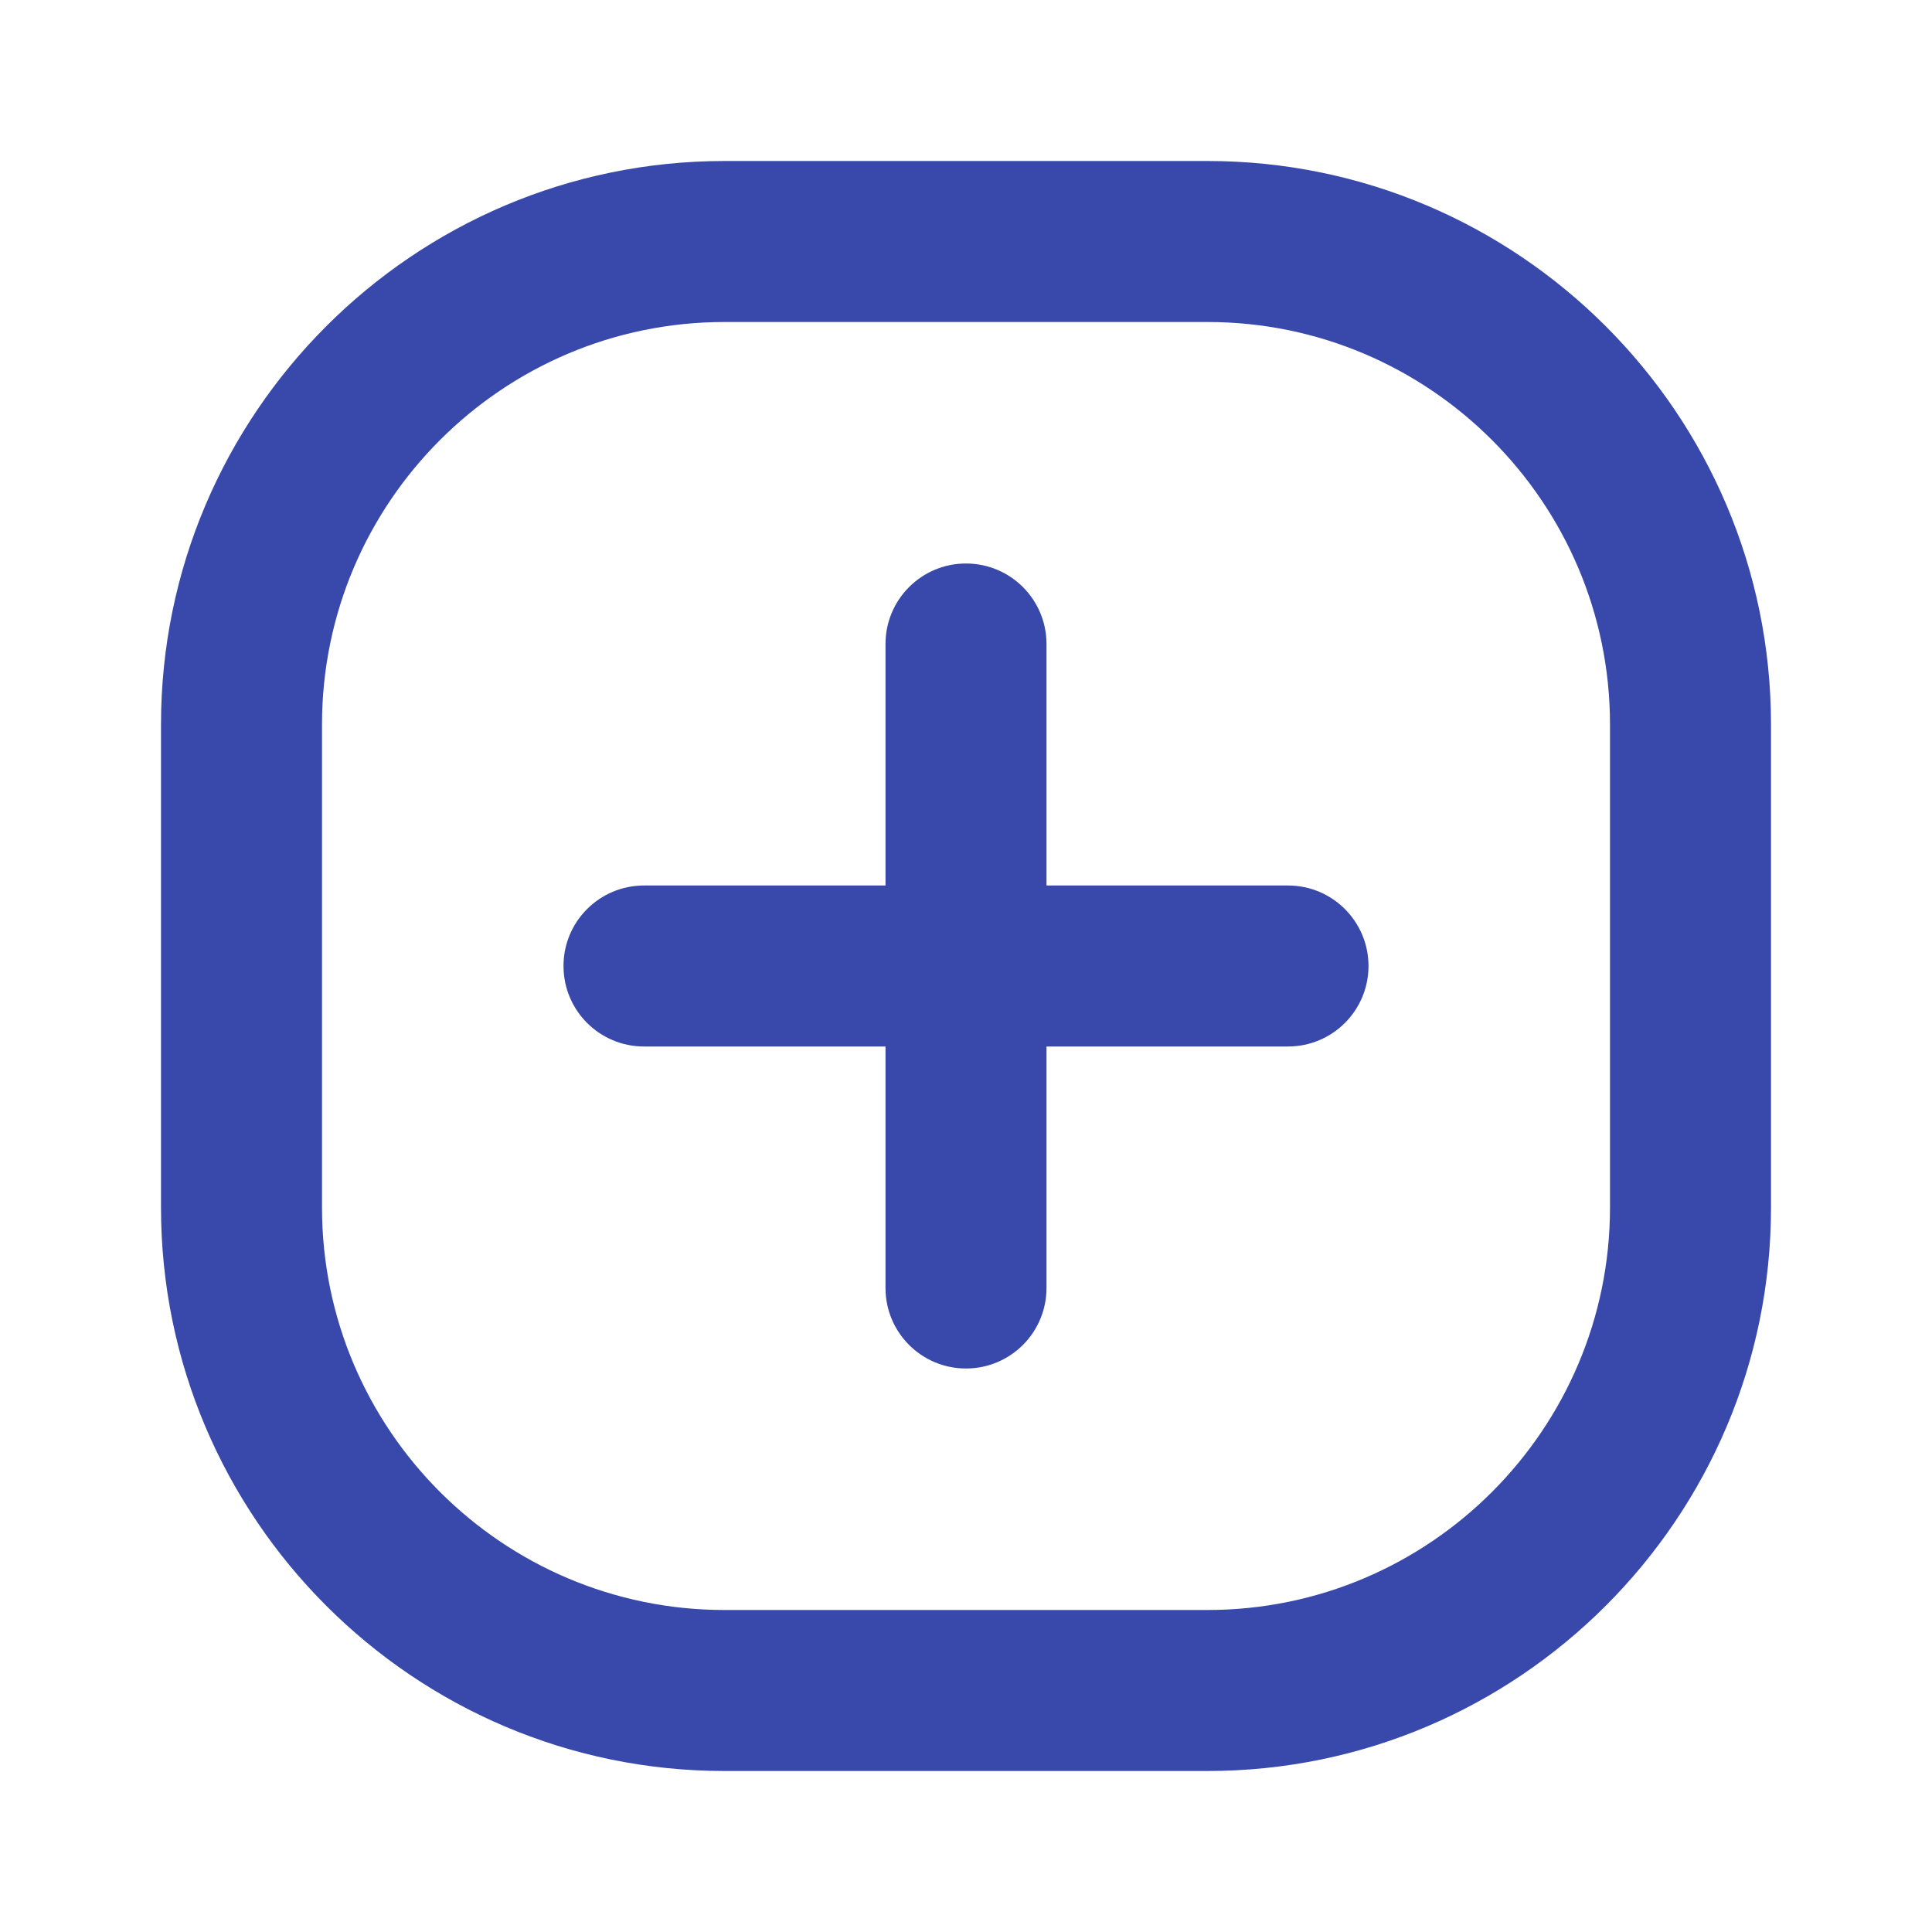 <svg width="24" height="24" viewBox="0 0 24 24" fill="none" xmlns="http://www.w3.org/2000/svg">
<path d="M15 2H9C5.14 2 2 5.141 2 9V15C2 18.859 5.14 22 9 22H15C18.86 22 22 18.859 22 15V9C22 5.141 18.86 2 15 2ZM20 15C20 17.757 17.757 20 15 20H9C6.243 20 4 17.757 4 15V9C4 6.243 6.243 4 9 4H15C17.757 4 20 6.243 20 9V15ZM17 12C17 12.553 16.552 13 16 13H13V16C13 16.553 12.552 17 12 17C11.448 17 11 16.553 11 16V13H8C7.448 13 7 12.553 7 12C7 11.447 7.448 11 8 11H11V8C11 7.447 11.448 7 12 7C12.552 7 13 7.447 13 8V11H16C16.552 11 17 11.447 17 12Z" fill="#3949AB"/>
</svg>
